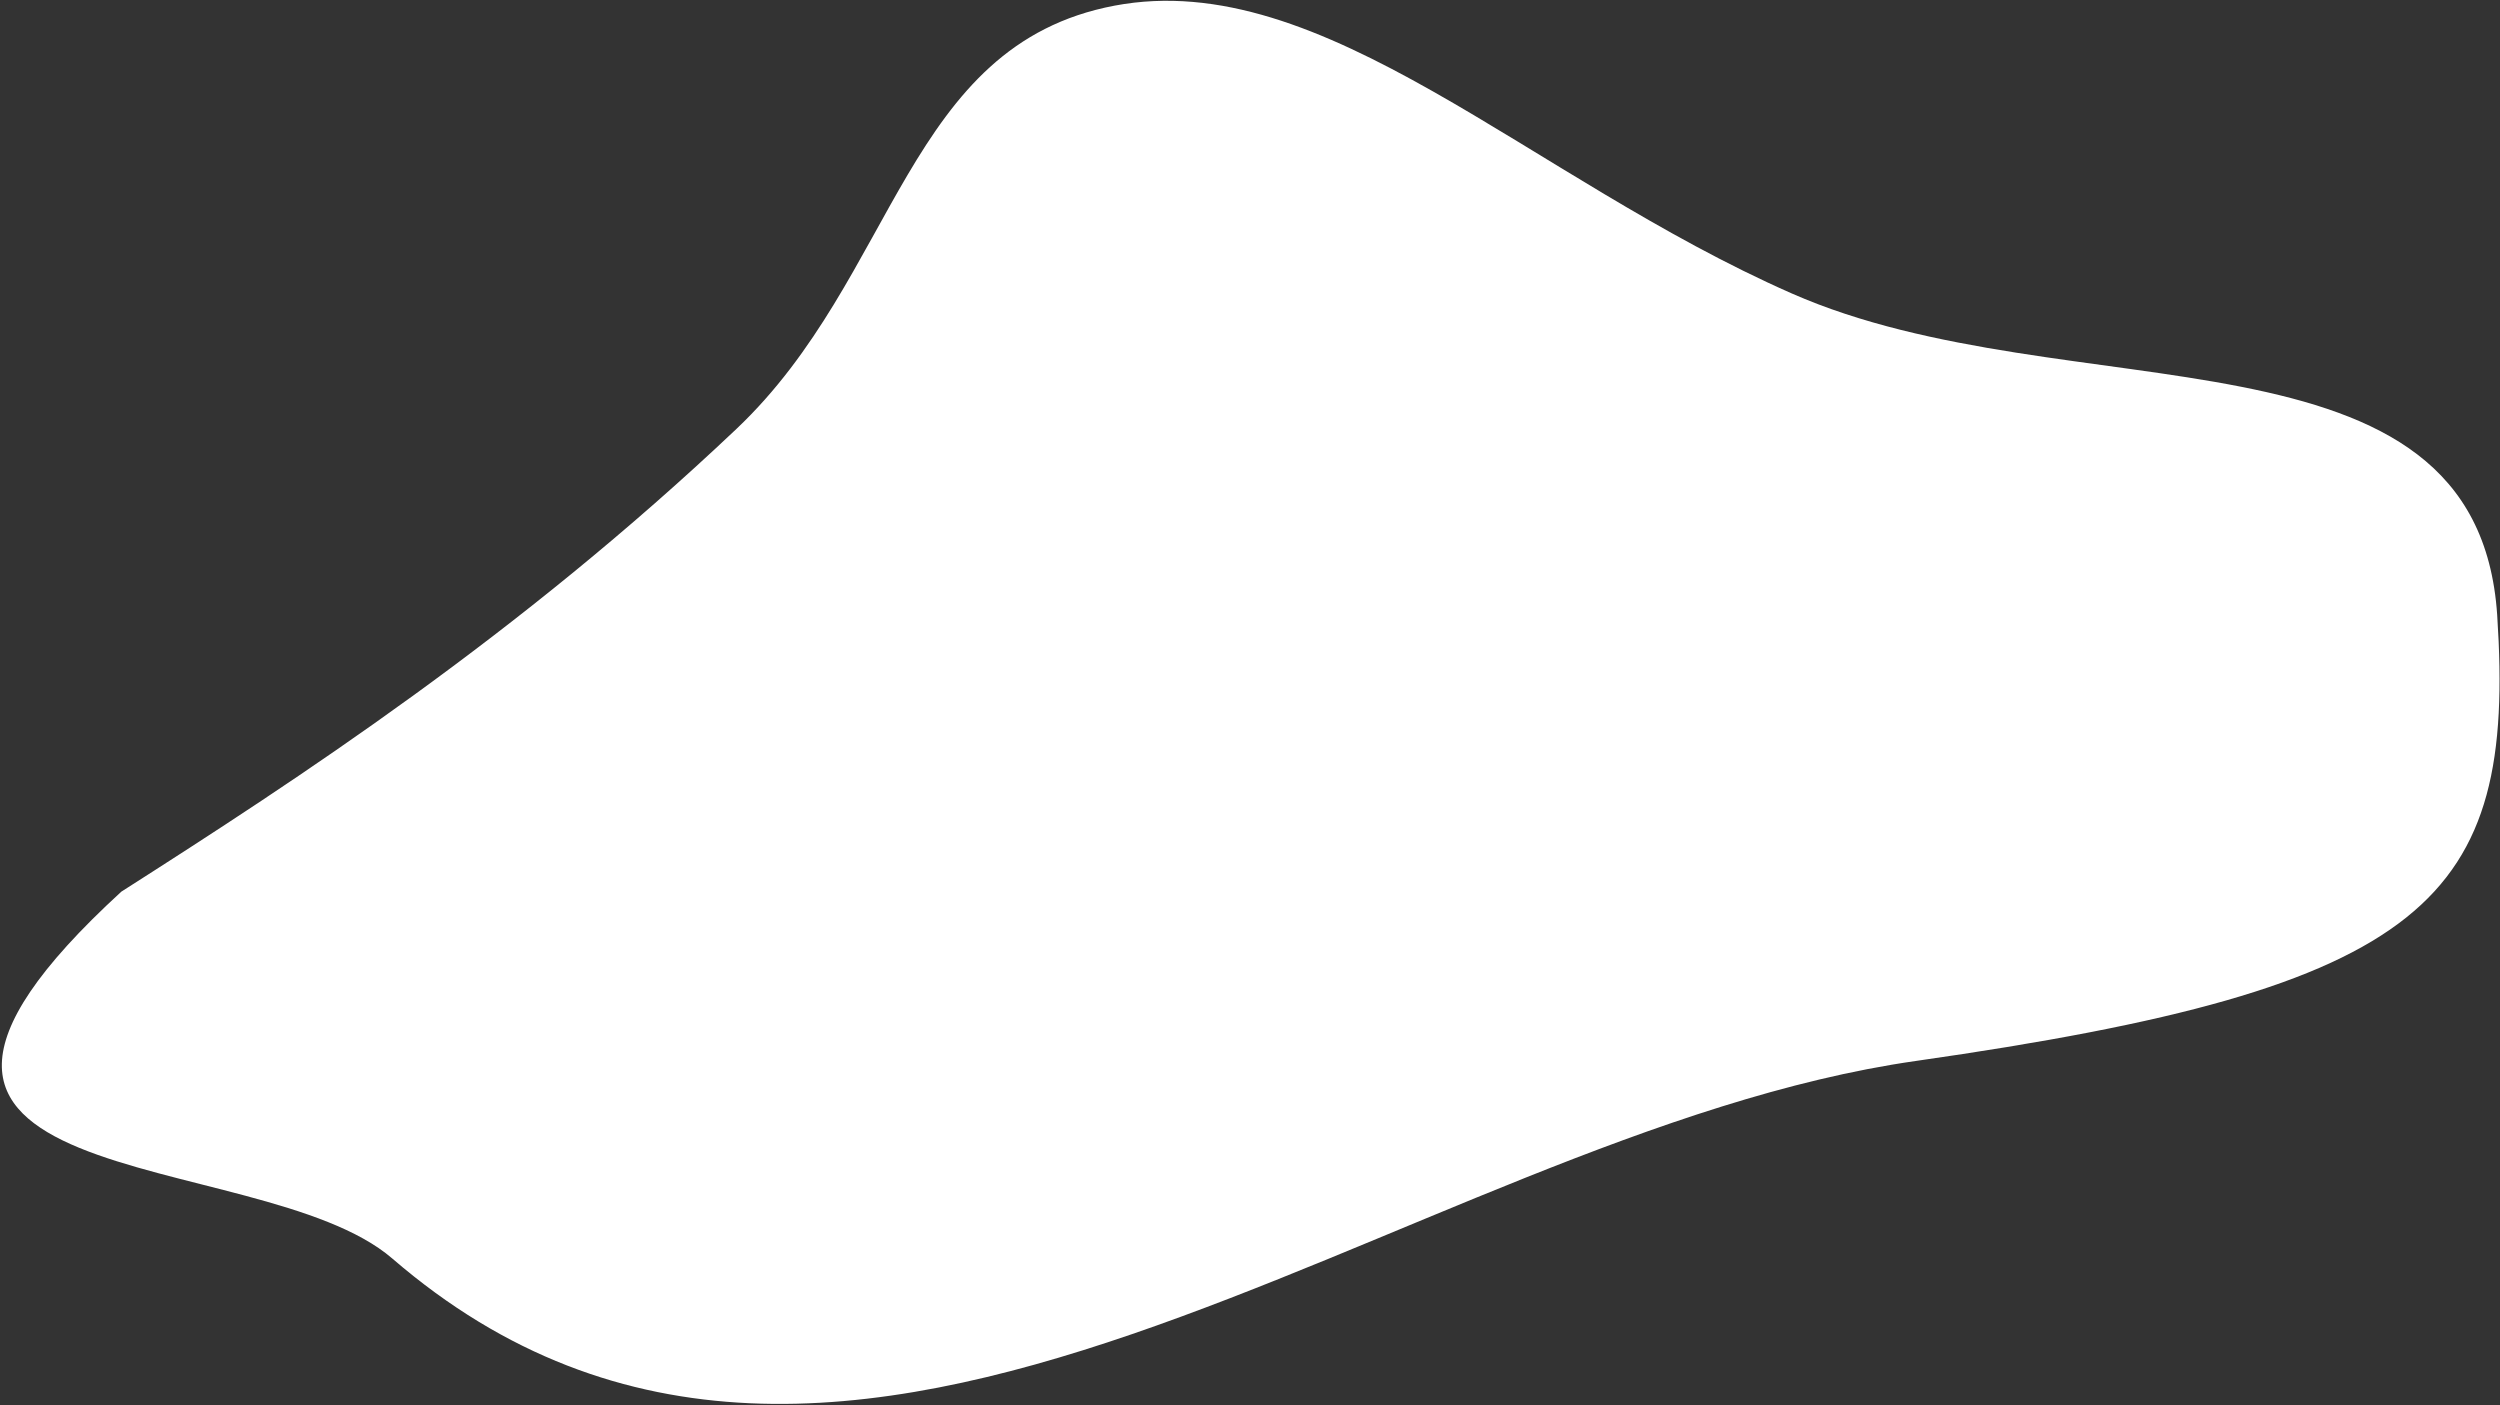 <svg width="886" height="498" viewBox="0 0 886 498" xmlns="http://www.w3.org/2000/svg" xmlns:xlink="http://www.w3.org/1999/xlink"><rect x="0" y="0" width="886" height="498" fill="#333333" stroke="none"/><title>slide-intro</title><desc>Created using Figma</desc><use xlink:href="#a" transform="translate(.65 .283)" fill="#FFF"/><defs><path id="a" d="M260.354 151.717c-77.35 73.259-155.334 124-218 164-120 110 48.211 88.779 96 130 161.021 138.893 358-44 540-70s212.694-56.835 206-158c-7.086-107.068-151.785-70.784-250-114-93.215-41.015-166-116-240-102s-76.97 95.987-134 150z"/></defs></svg>